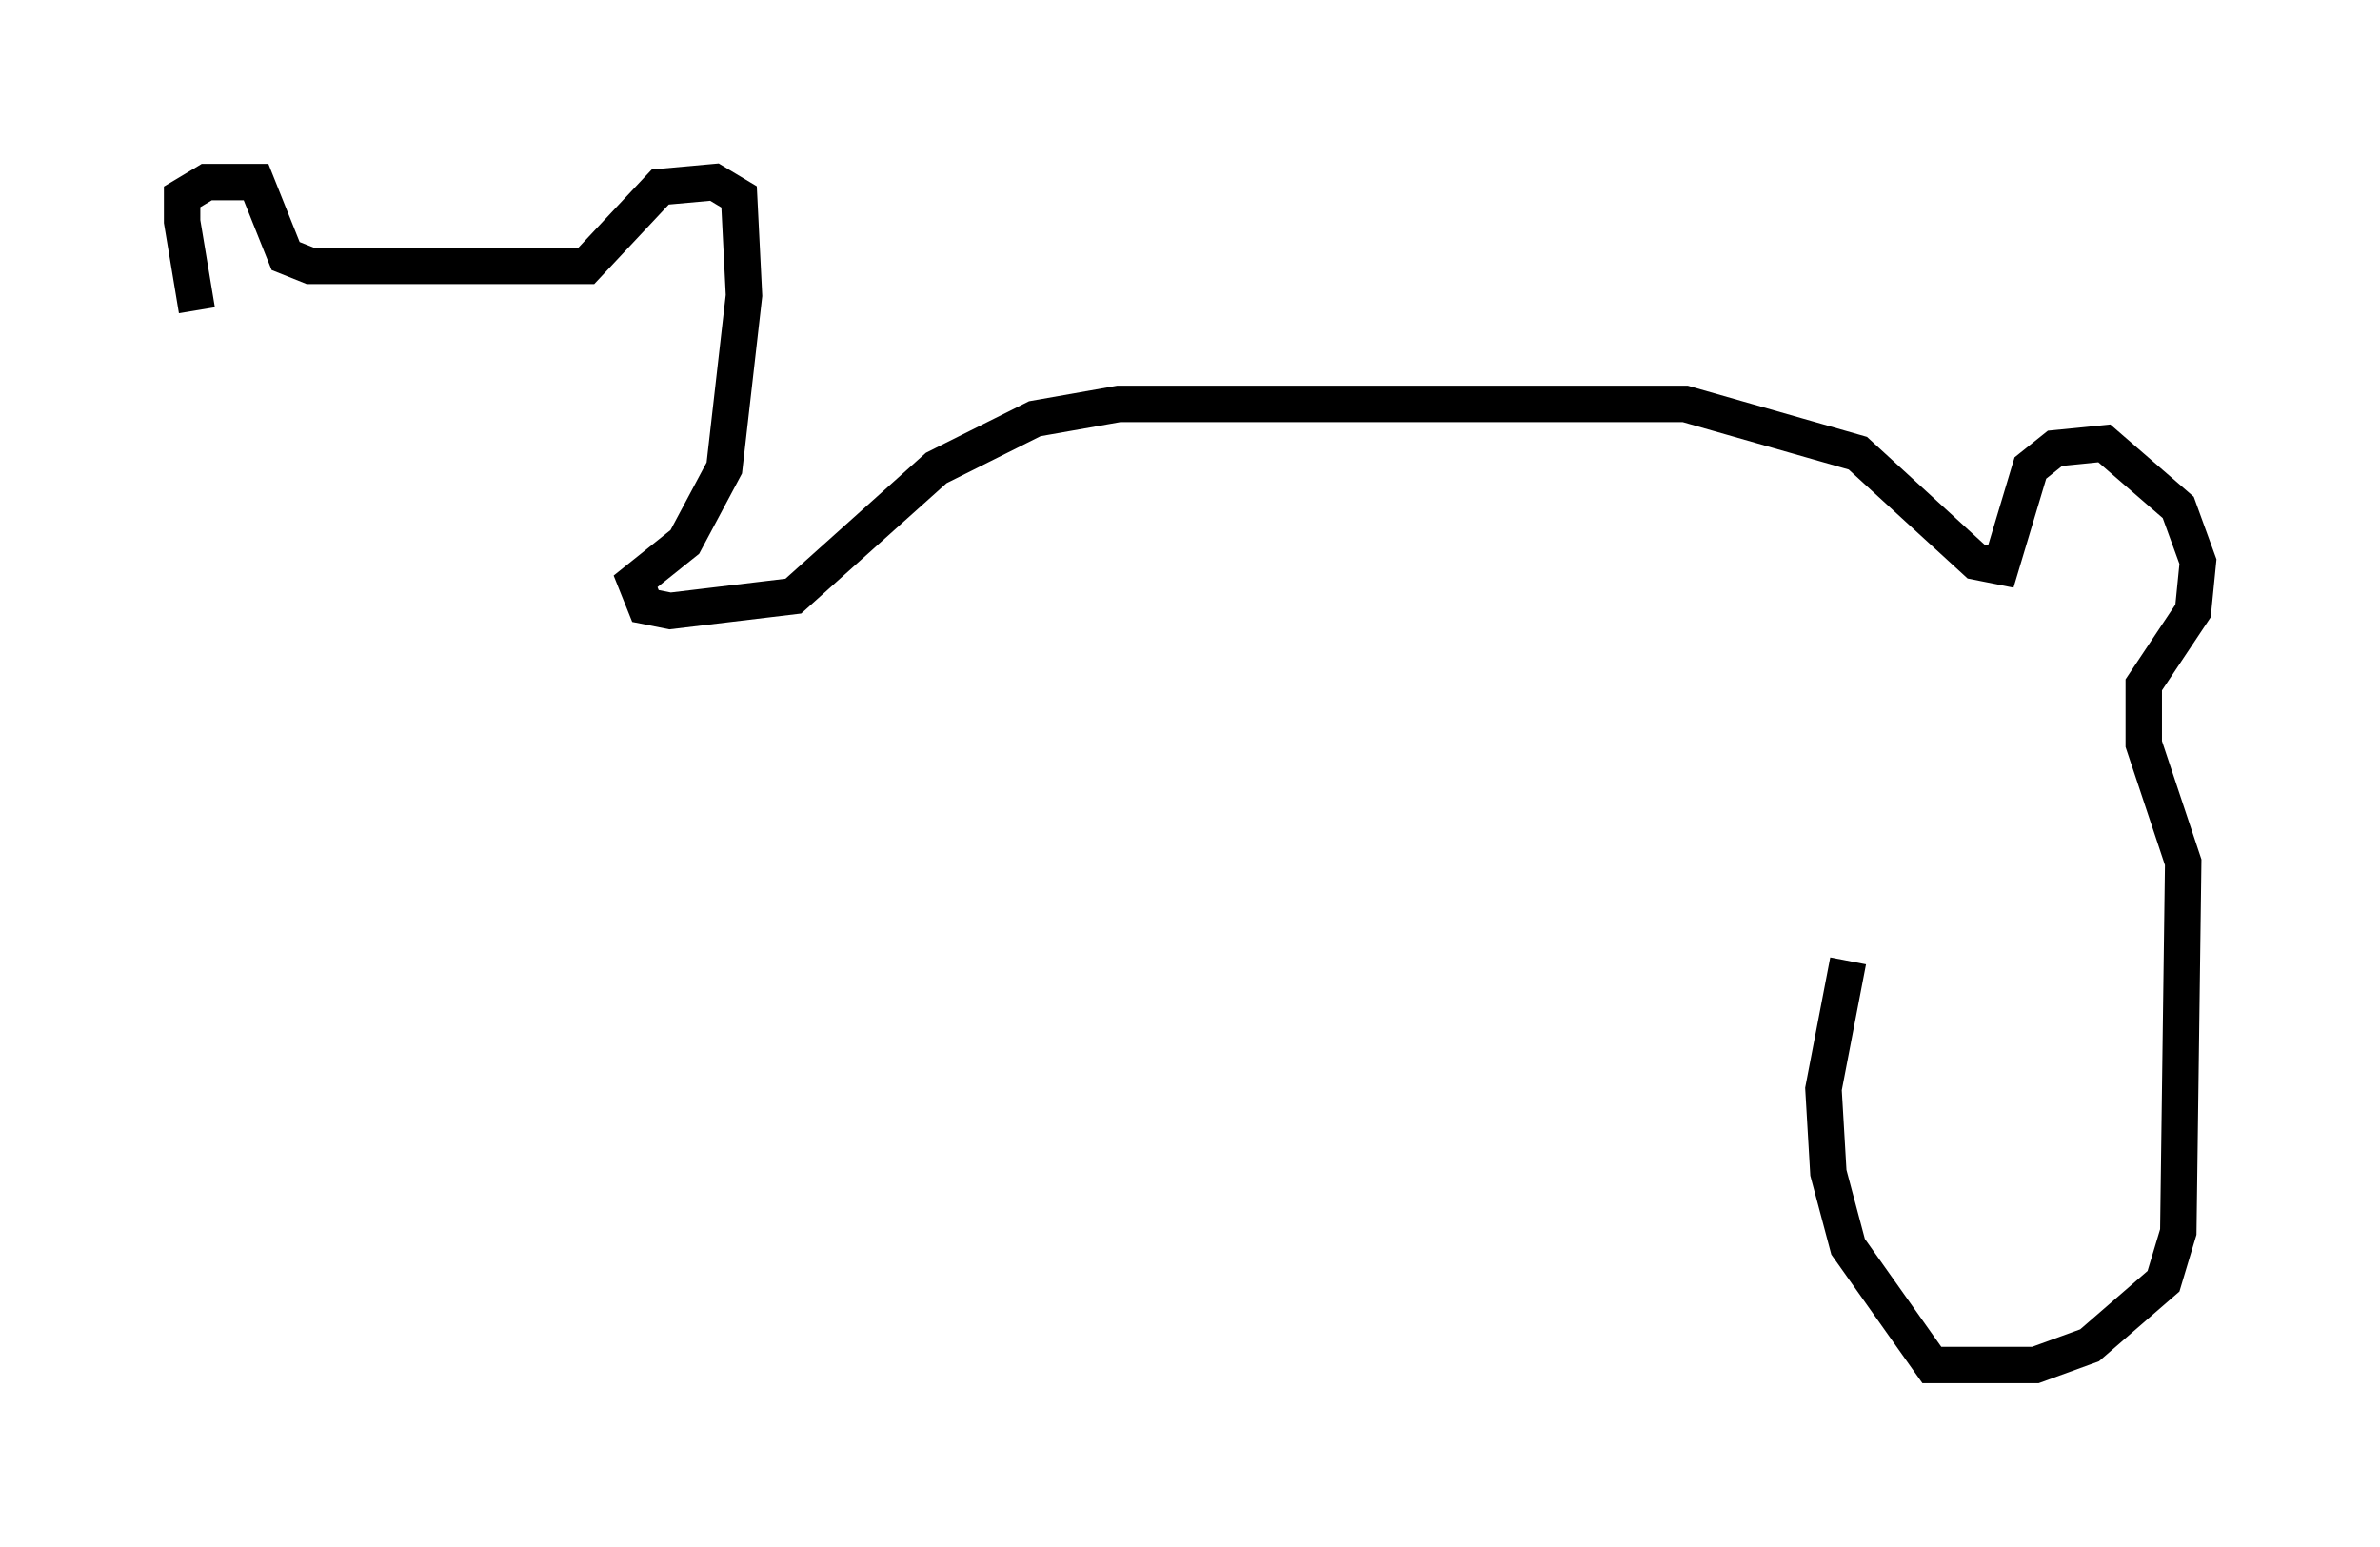 <?xml version="1.0" encoding="utf-8" ?>
<svg baseProfile="full" height="42.476" version="1.1" width="65.344" xmlns="http://www.w3.org/2000/svg" xmlns:ev="http://www.w3.org/2001/xml-events" xmlns:xlink="http://www.w3.org/1999/xlink"><defs /><rect fill="white" height="42.476" width="65.344" x="0" y="0" /><path d="M5.947, 9.195 m-0.541, -0.677 l-0.406, -2.436 0.0, -0.677 l0.677, -0.406 1.353, 0.0 l0.812, 2.03 0.677, 0.271 l7.578, 0.0 2.03, -2.165 l1.488, -0.135 0.677, 0.406 l0.135, 2.706 -0.541, 4.736 l-1.083, 2.03 -1.353, 1.083 l0.271, 0.677 0.677, 0.135 l3.383, -0.406 3.924, -3.518 l2.706, -1.353 2.3, -0.406 l15.561, 0.0 4.736, 1.353 l3.248, 2.977 0.677, 0.135 l0.812, -2.706 0.677, -0.541 l1.353, -0.135 2.03, 1.759 l0.541, 1.488 -0.135, 1.353 l-1.353, 2.03 0.0, 1.624 l1.083, 3.248 -0.135, 10.149 l-0.406, 1.353 -2.03, 1.759 l-1.488, 0.541 -2.842, 0.0 l-2.3, -3.248 -0.541, -2.03 l-0.135, -2.3 0.677, -3.518 " fill="none" stroke="black" stroke-width="1" /></svg>